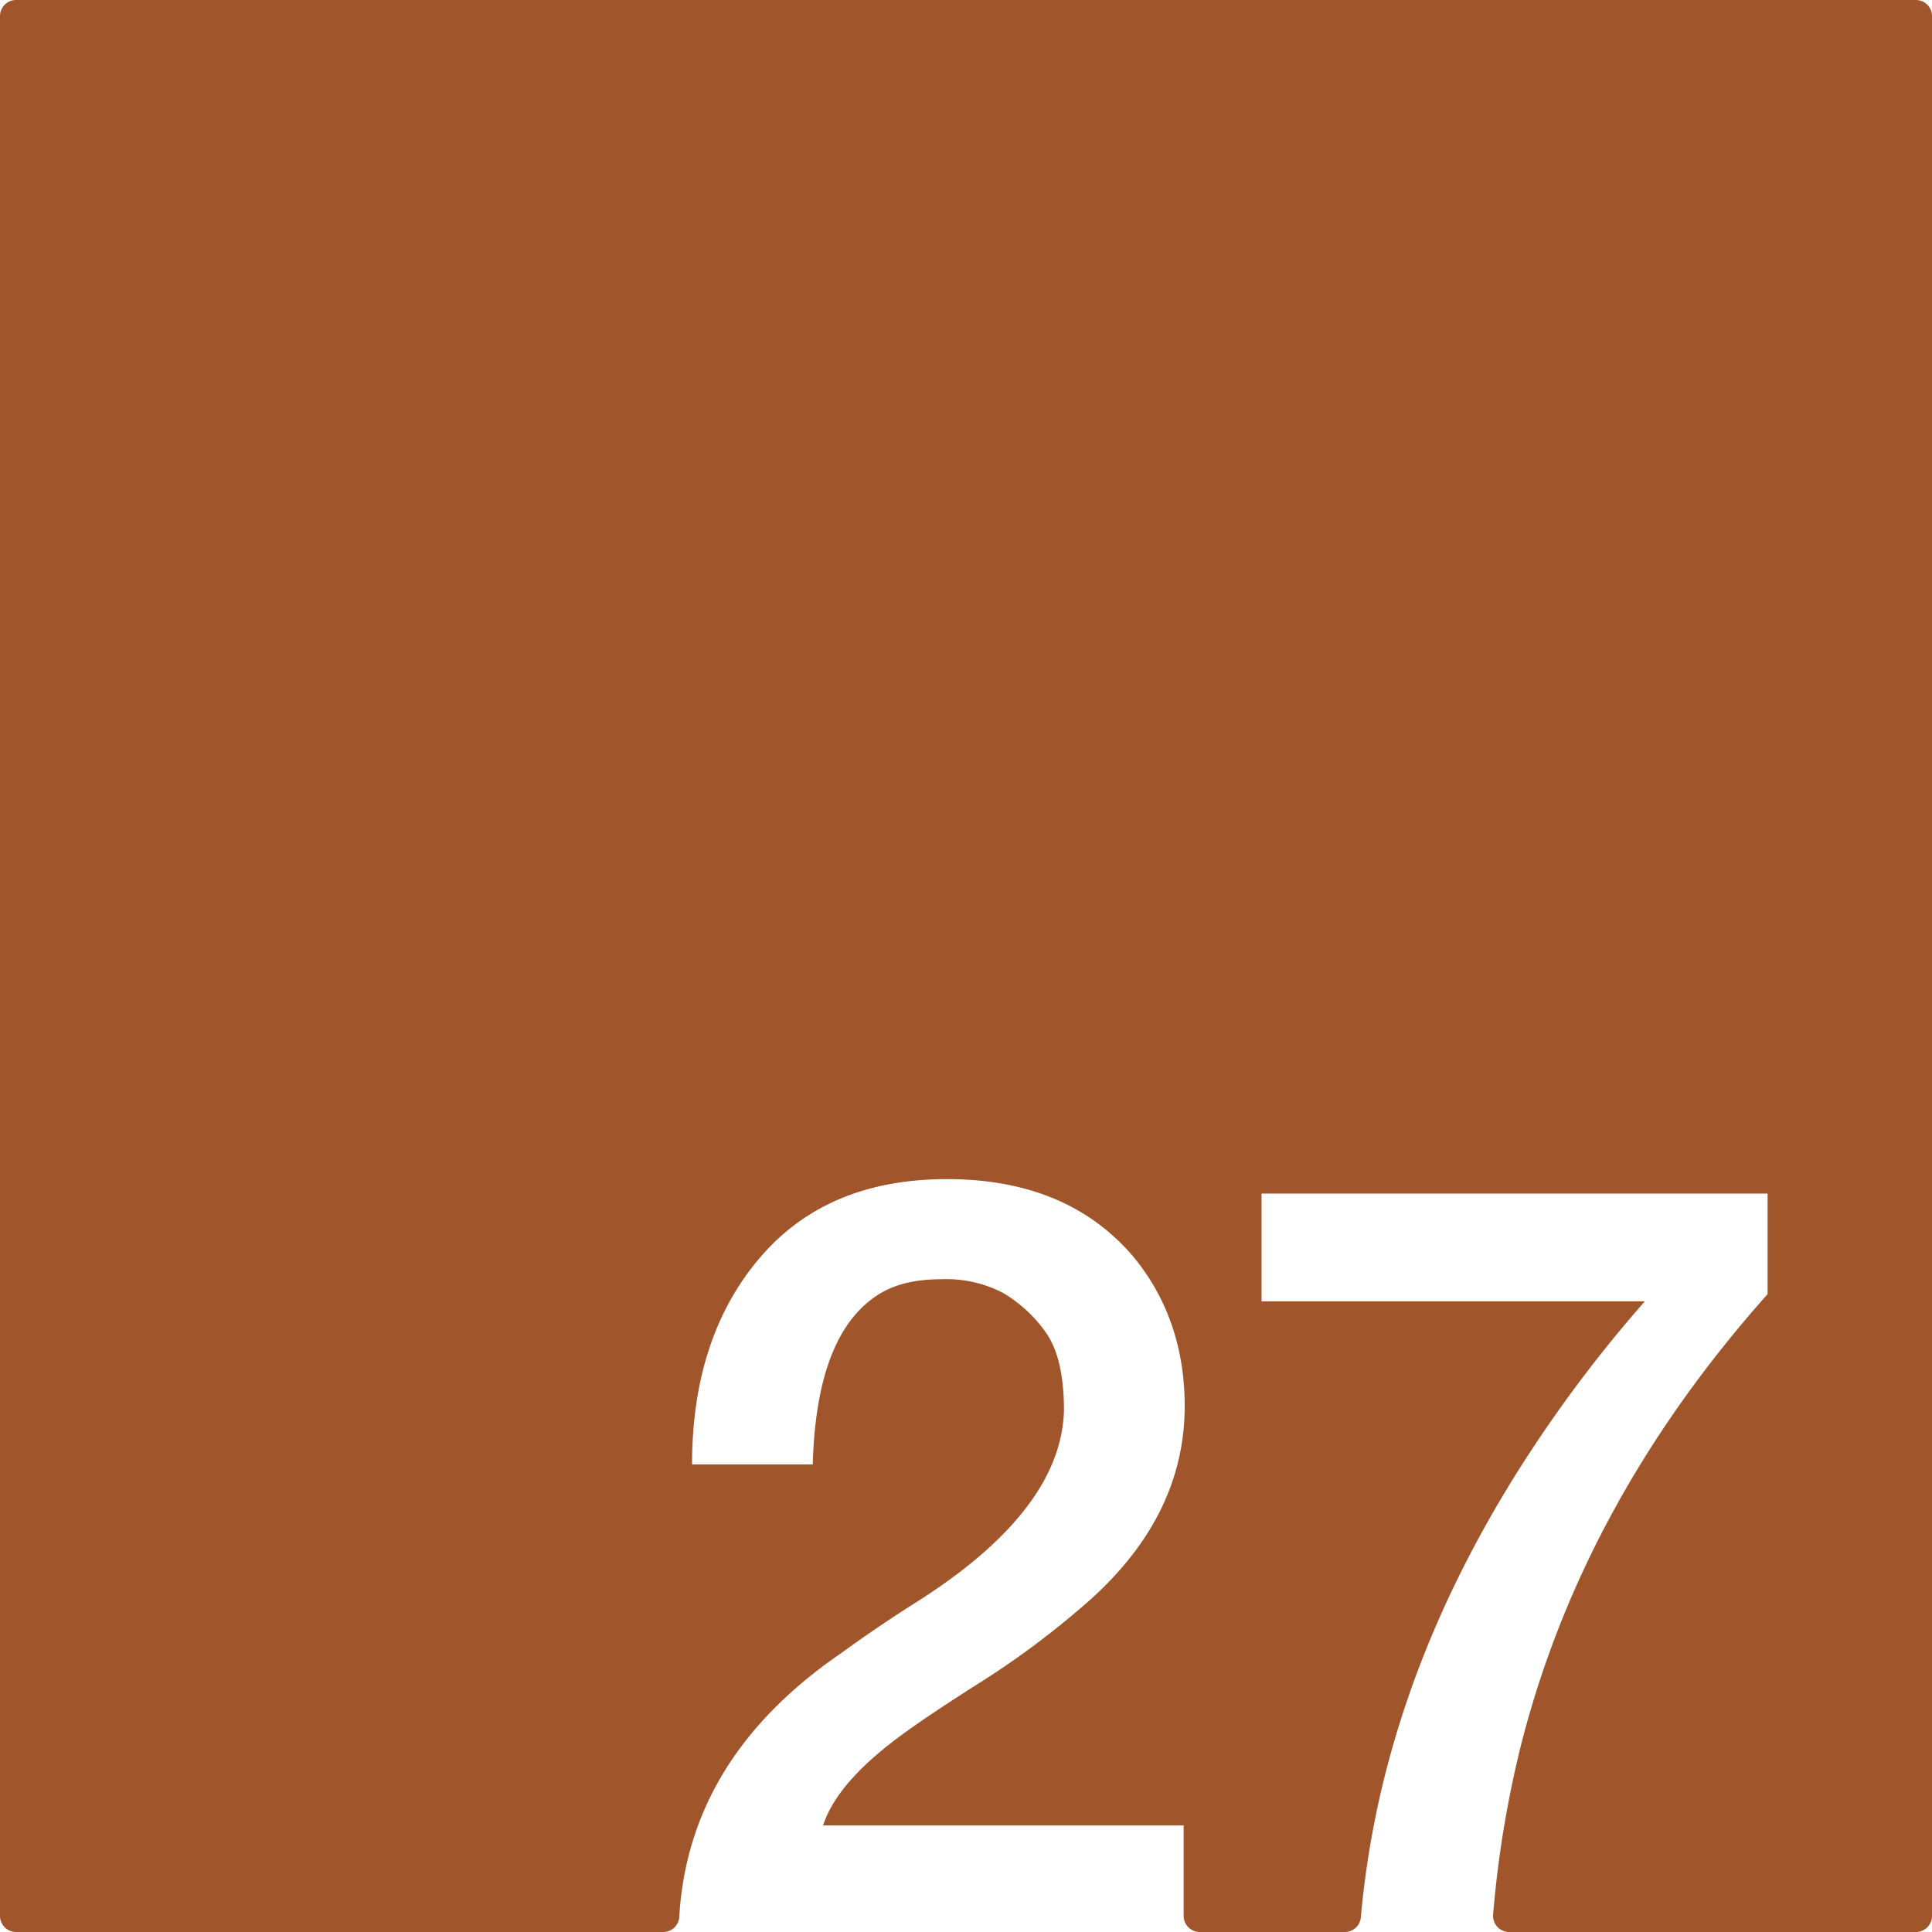<svg xmlns="http://www.w3.org/2000/svg" width="120mm" height="120mm" viewBox="0 0 340.157 340.157">
  <g id="Zimmernummer">
      <g id="Z-03-027-R">
        <path fill="#A0552B" stroke="none" d="M337.323,0H2.834A2.834,2.834,0,0,0,0,2.834V337.323a2.834,2.834,0,0,0,2.834,2.834H116.772a2.822,2.822,0,0,0,2.822-2.649q1.628-28.032,28.5-46.443,6.356-4.63,13.26-8.991,25.519-16.164,25.975-33.785,0-9.264-3.27-13.8a24.447,24.447,0,0,0-7.538-6.9,21.829,21.829,0,0,0-10.808-2.361q-6.631,0-10.807,2.543-11.172,6.811-11.807,30.061H121.849q0-22.251,11.807-36.237T166.714,207.6q21.252,0,32.877,13.713,8.991,10.99,8.991,26.247,0,20.073-18.254,35.511a149.648,149.648,0,0,1-18.074,13.351q-9.446,5.994-14.168,9.536-10.809,8.085-13.169,15.439H208.4v15.924a2.834,2.834,0,0,0,2.834,2.834H236.78a2.837,2.837,0,0,0,2.82-2.6q3.846-43.191,31.194-84a235.28,235.28,0,0,1,18.8-24.431H222.115V210.145h89.094v17.709Q278.7,264.364,267.8,307.231a187.747,187.747,0,0,0-4.914,29.861,2.834,2.834,0,0,0,2.828,3.065h71.612a2.834,2.834,0,0,0,2.834-2.834V2.834A2.834,2.834,0,0,0,337.323,0Z"/>
      </g>
    </g>
</svg>

